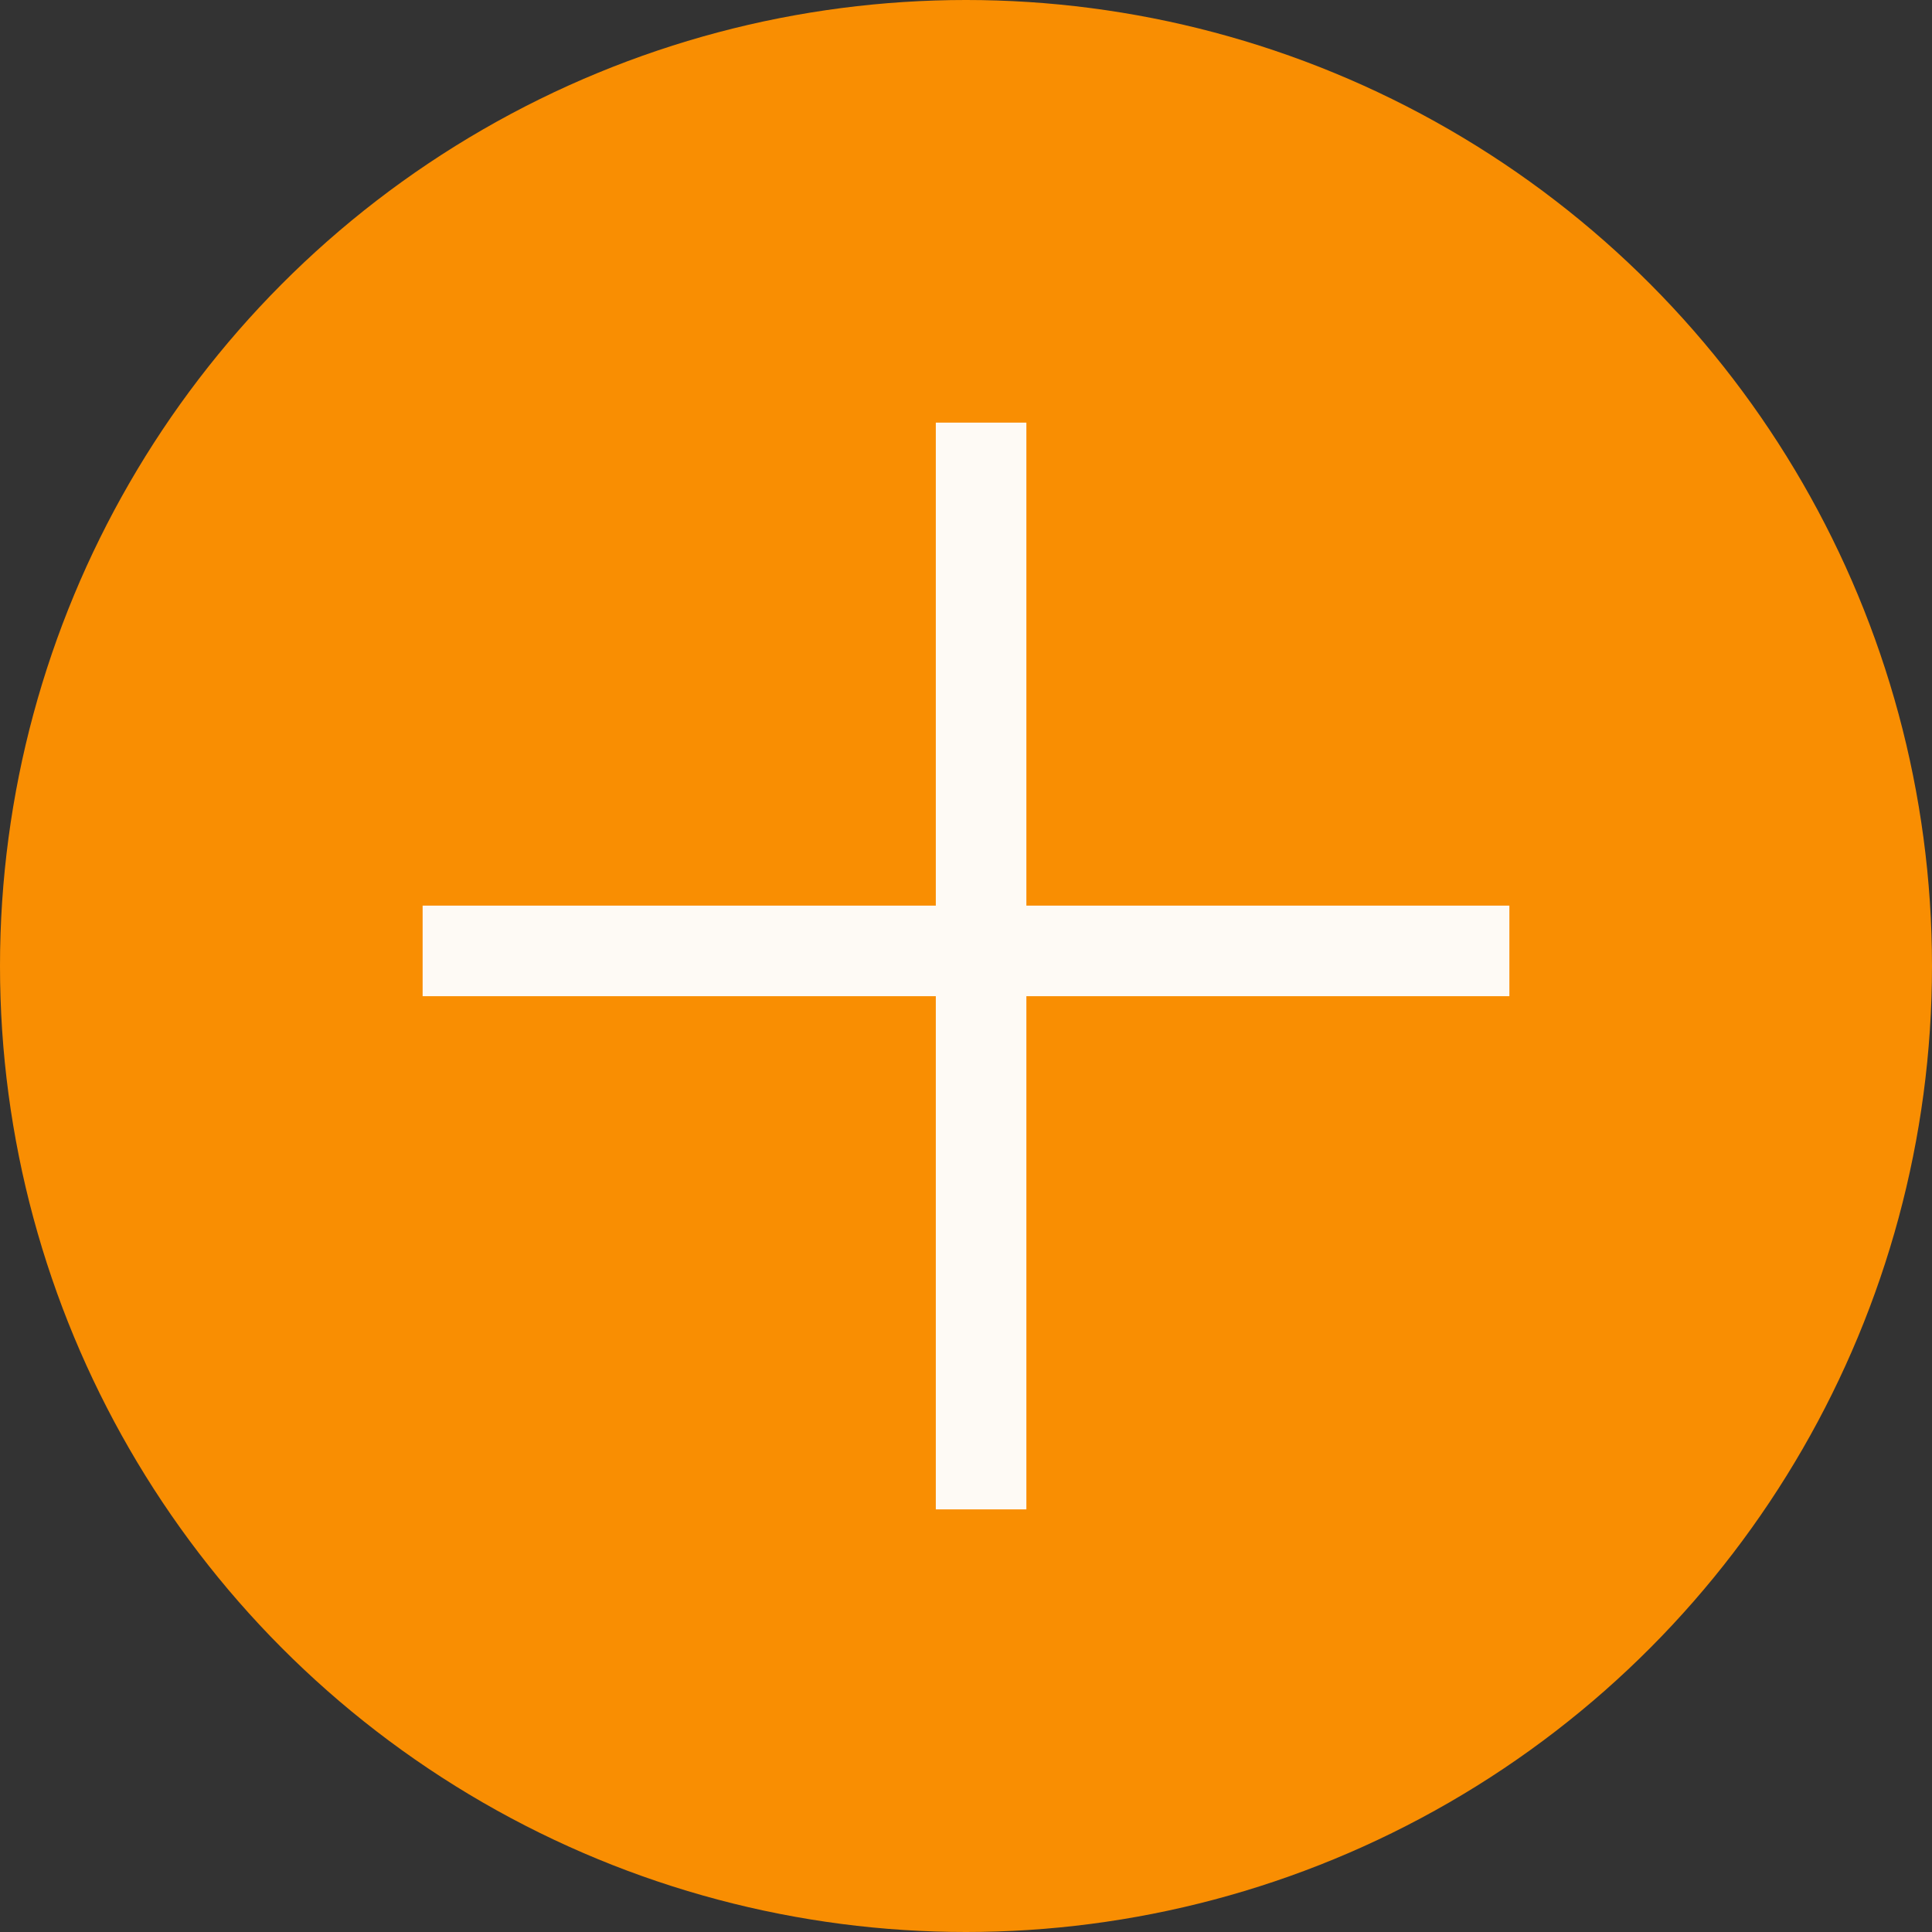 <svg width="64" height="64" viewBox="0 0 64 64" fill="none" xmlns="http://www.w3.org/2000/svg">
<rect x="0" y="0" width="64" height="64" fill="#333333" stroke="none"/>
<circle cx="32" cy="32" r="32" fill="#F98E02"/>
<line x1="32.5" y1="14" x2="32.5" y2="50" stroke="#FEFAF5" stroke-width="3"/>
<line x1="14" y1="31.5" x2="50" y2="31.5" stroke="#FEFAF5" stroke-width="3"/>
</svg>
